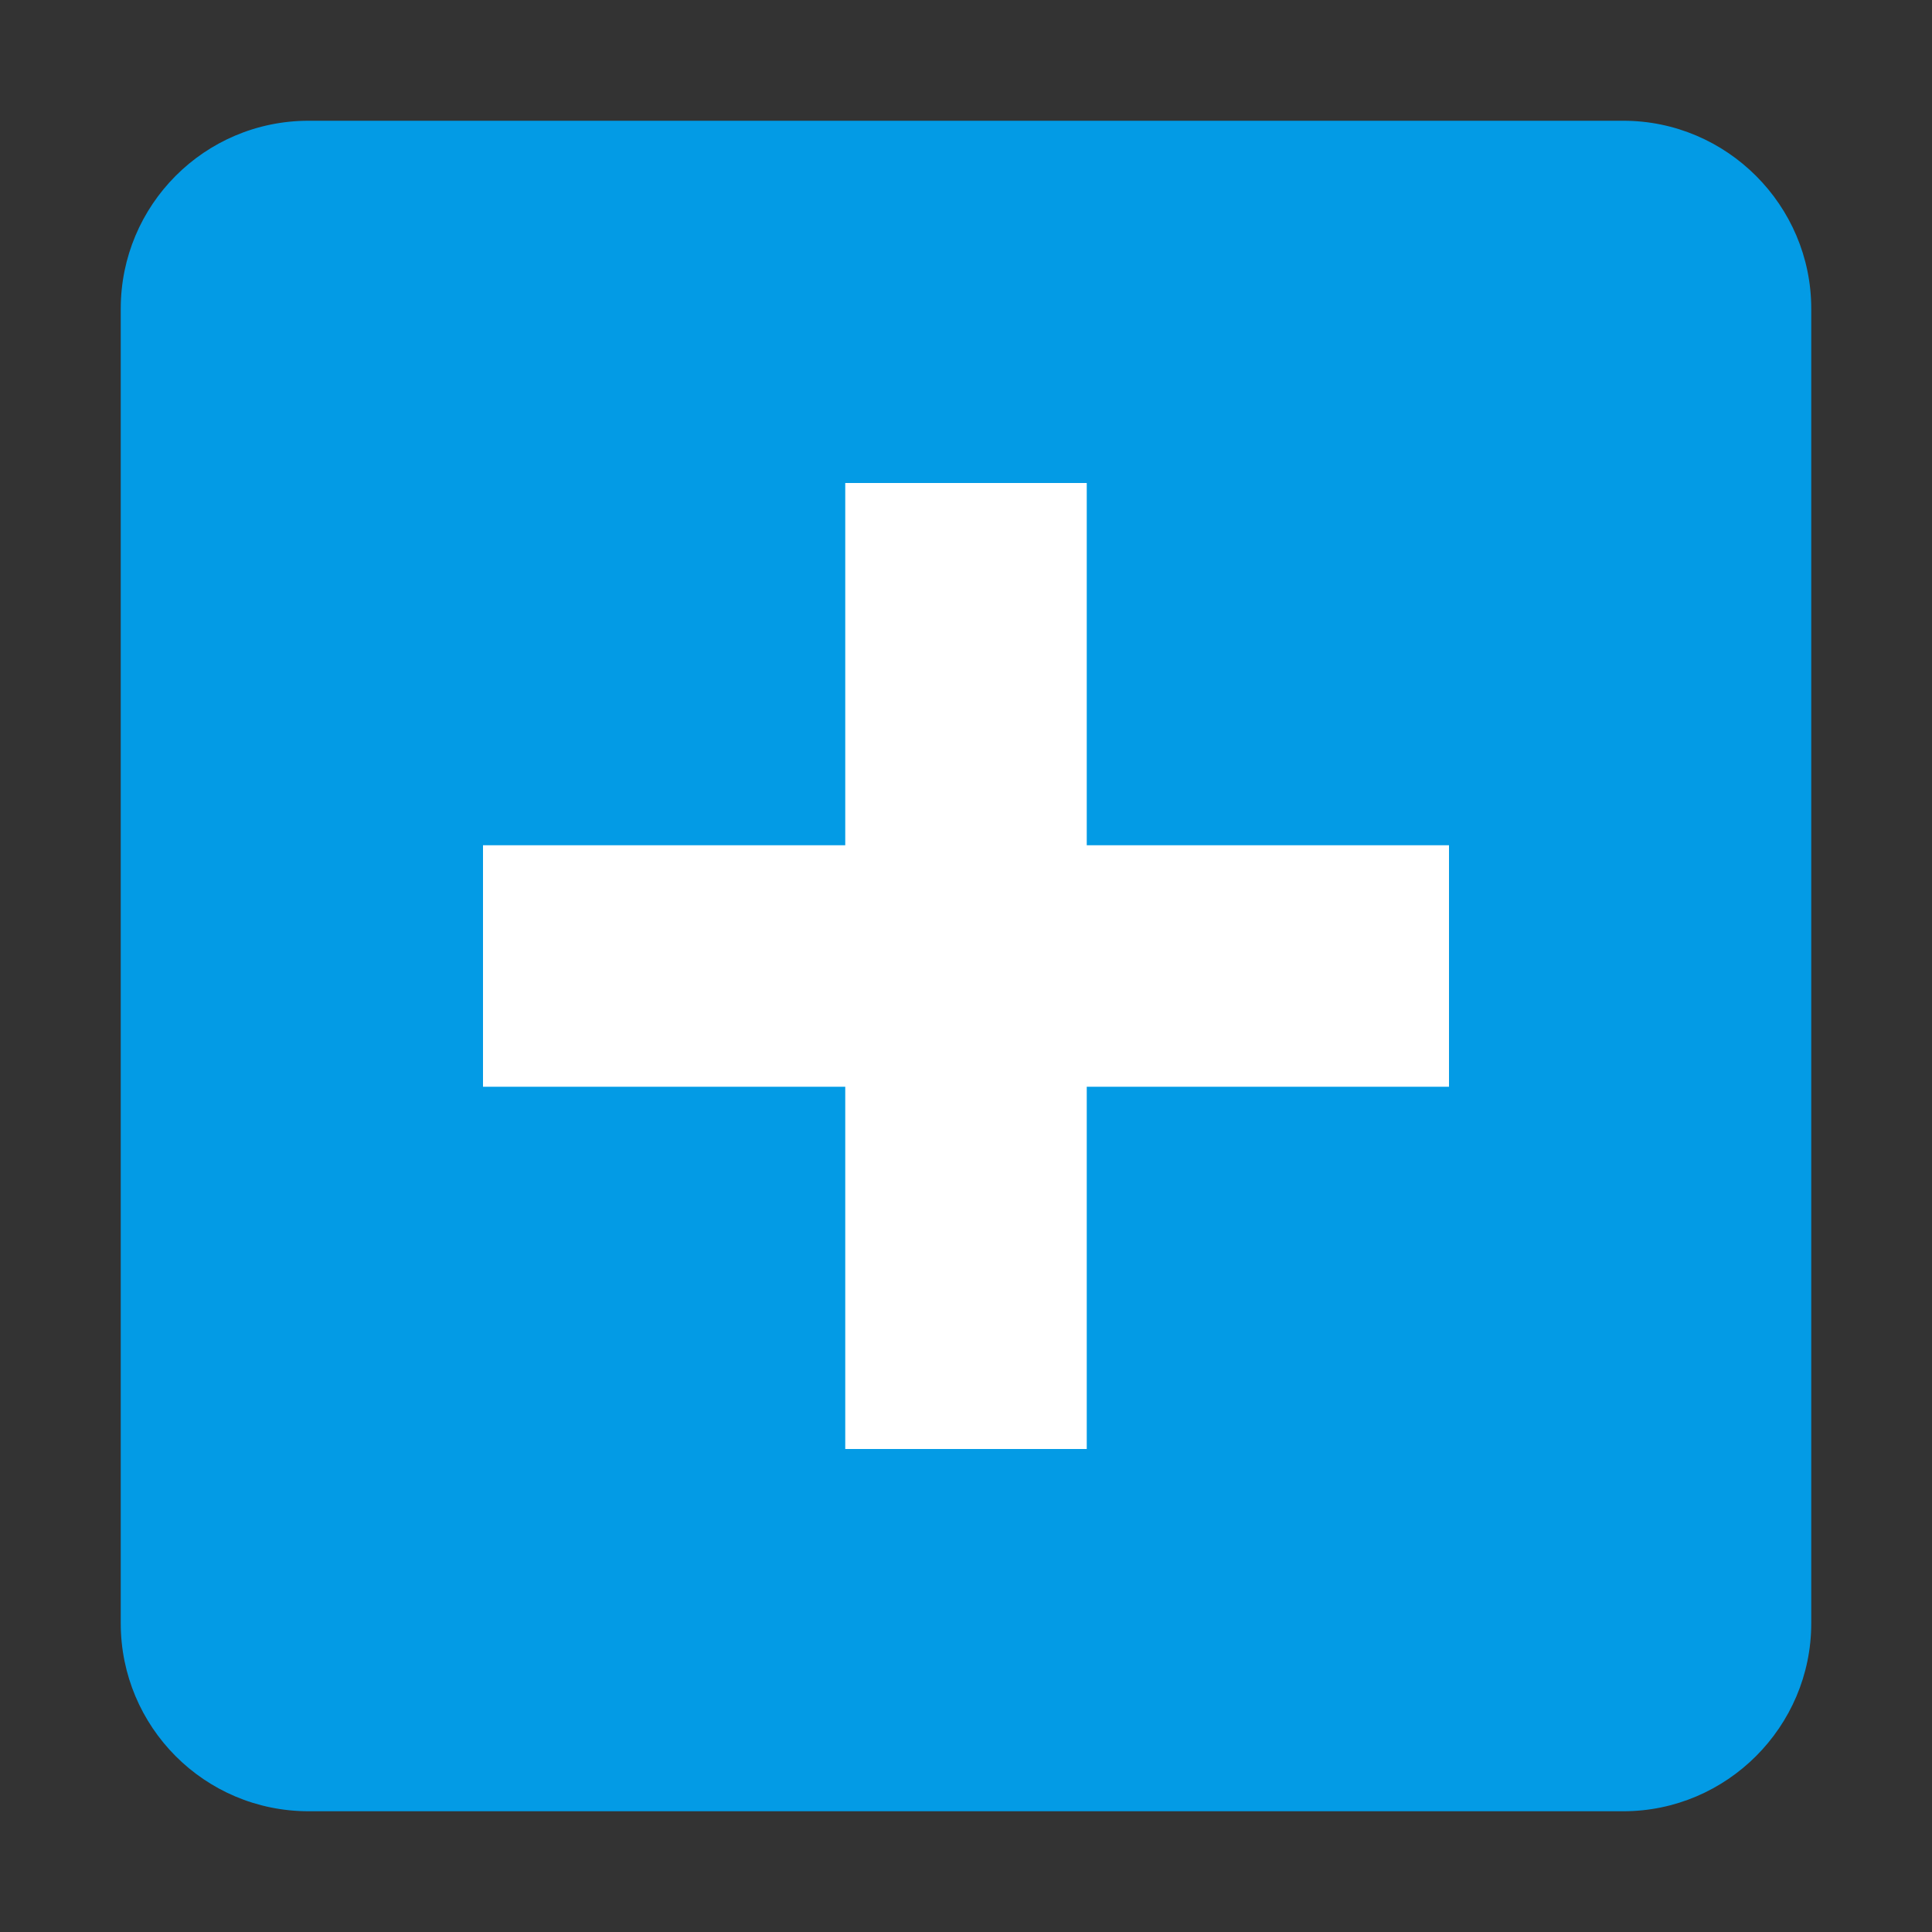 <svg width="16" height="16" viewBox="0 0 16 16" xmlns="http://www.w3.org/2000/svg">
  <rect x="0" y="0" width="16" height="16" fill="#333333" stroke="none"/>
  <title>
    add-table
  </title>
  <path d="M2.556 1C1.692 1 1 1.7 1 2.556v10.888C1 14.3 1.692 15 2.556 15h10.888C14.3 15 15 14.3 15 13.444V2.556C15 1.7 14.3 1 13.444 1H2.556z" fill="#039BE5"/>
  <path d="M12 9H9v3H7V9H4V7h3V4h2v3h3v2z" fill="#FFF"/>
</svg>
